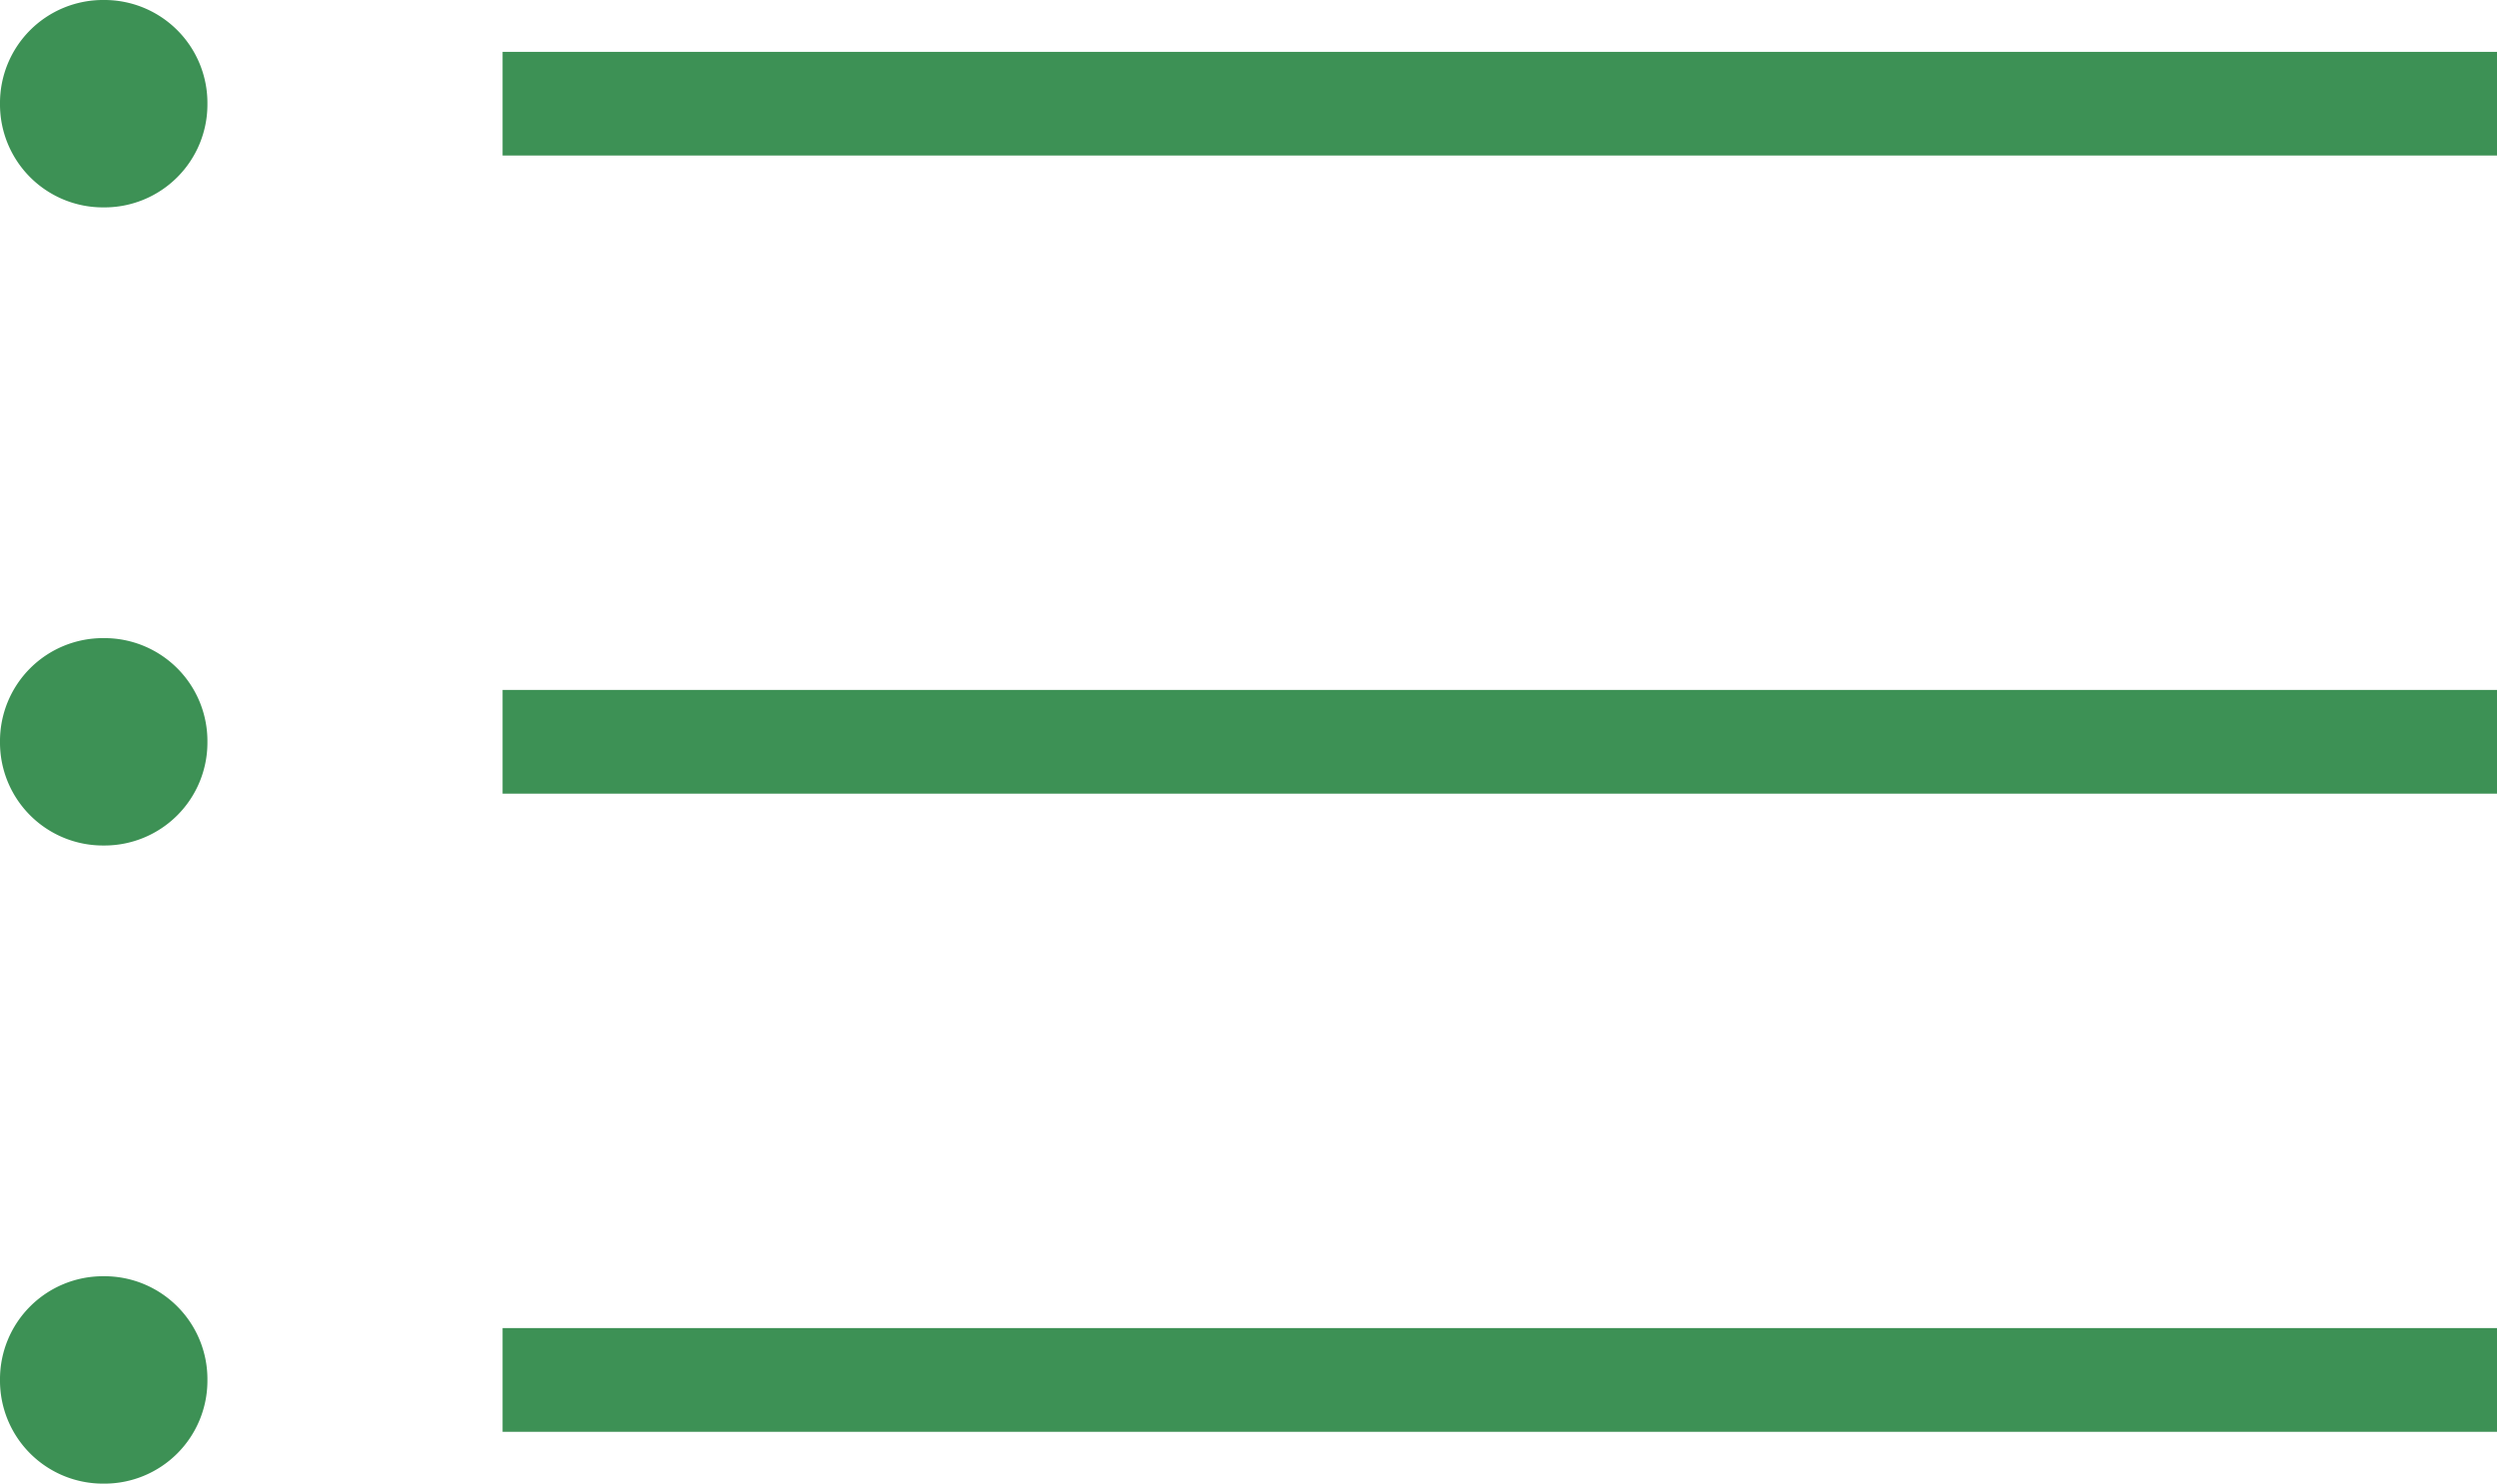 <svg xmlns="http://www.w3.org/2000/svg" width="37.56" height="22.32" viewBox="0 0 37.56 22.32">
  <path id="list001_-_E0BA" data-name="list001 - E0BA" d="M-17.22-38.04a1.549,1.549,0,0,1-1.56-1.56,1.549,1.549,0,0,1,1.56-1.56,1.549,1.549,0,0,1,1.56,1.56A1.549,1.549,0,0,1-17.22-38.04Zm36-.78h-30v-1.56h30Zm-36,10.38A1.549,1.549,0,0,1-18.78-30a1.549,1.549,0,0,1,1.56-1.56A1.549,1.549,0,0,1-15.66-30,1.549,1.549,0,0,1-17.22-28.44Zm36-.78h-30v-1.56h30Zm-36,10.38a1.549,1.549,0,0,1-1.56-1.56,1.549,1.549,0,0,1,1.56-1.56,1.549,1.549,0,0,1,1.56,1.56A1.549,1.549,0,0,1-17.22-18.84Zm36-.78h-30v-1.56h30Z" transform="translate(18.78 41.16)" fill="#3d9155"/>
</svg>
